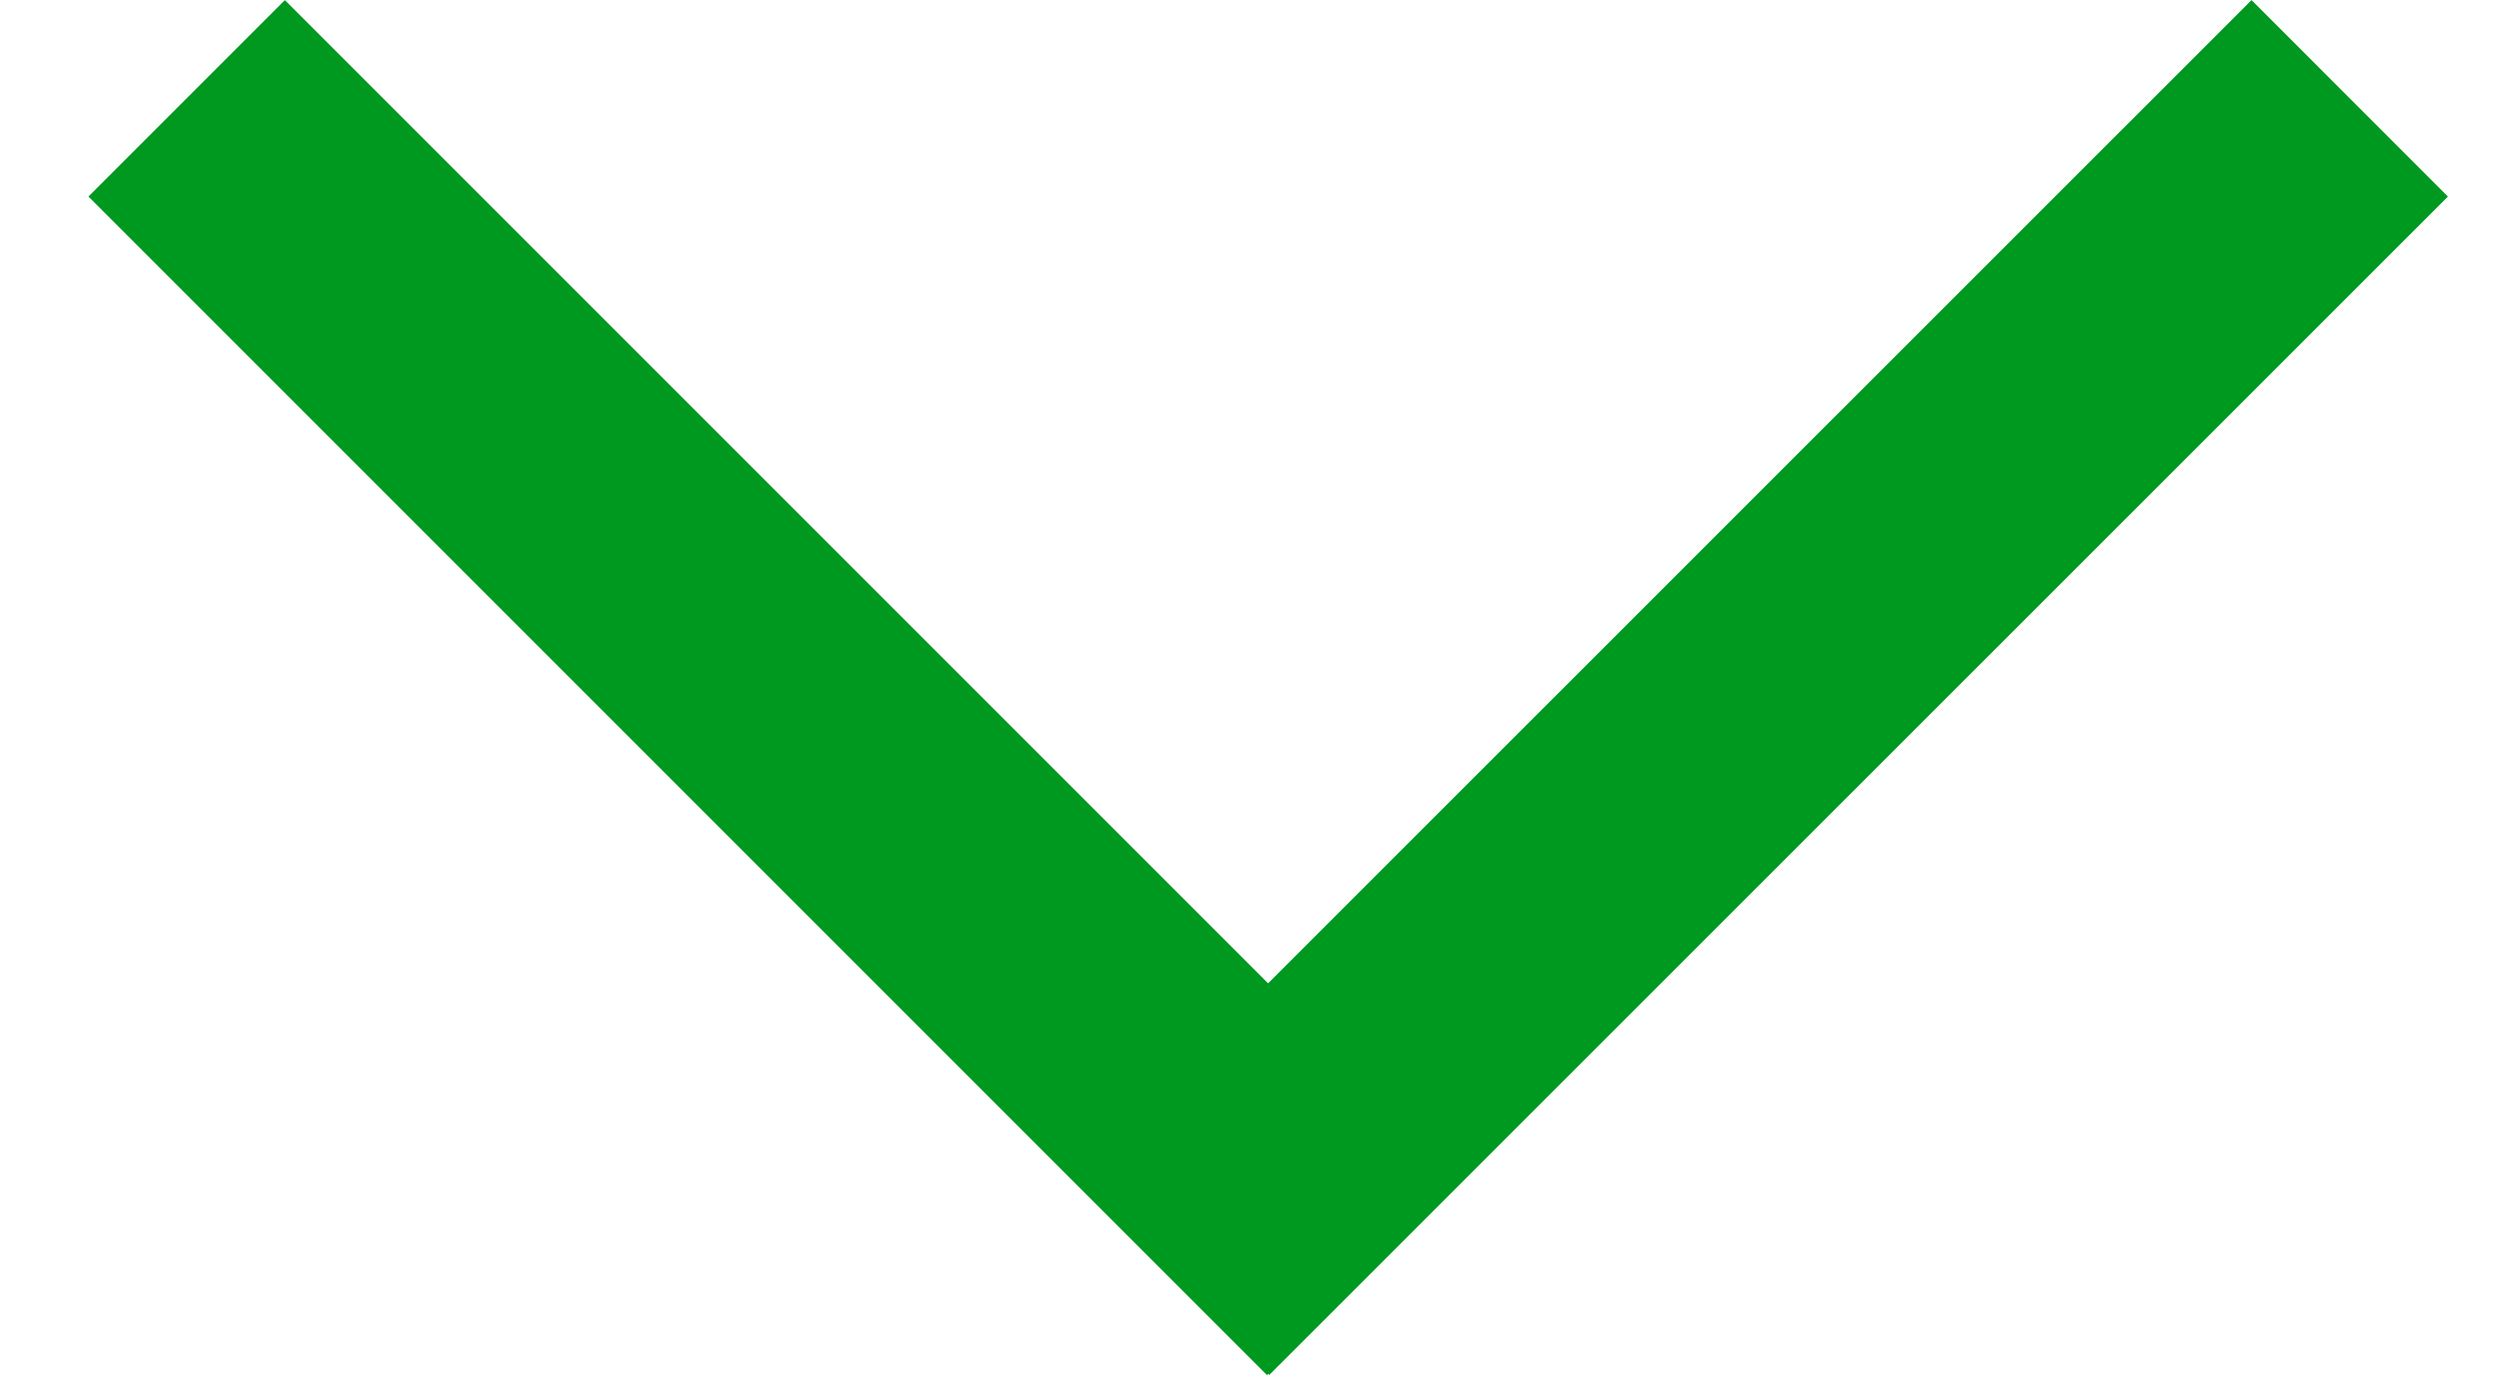 <svg width="9" height="5" viewBox="0 0 9 5" fill="none" xmlns="http://www.w3.org/2000/svg">
<line x1="0.672" y1="0.354" x2="4.915" y2="4.597" stroke="#00991F"/>
<line x1="8.459" y1="0.354" x2="4.216" y2="4.596" stroke="#00991F"/>
</svg>
